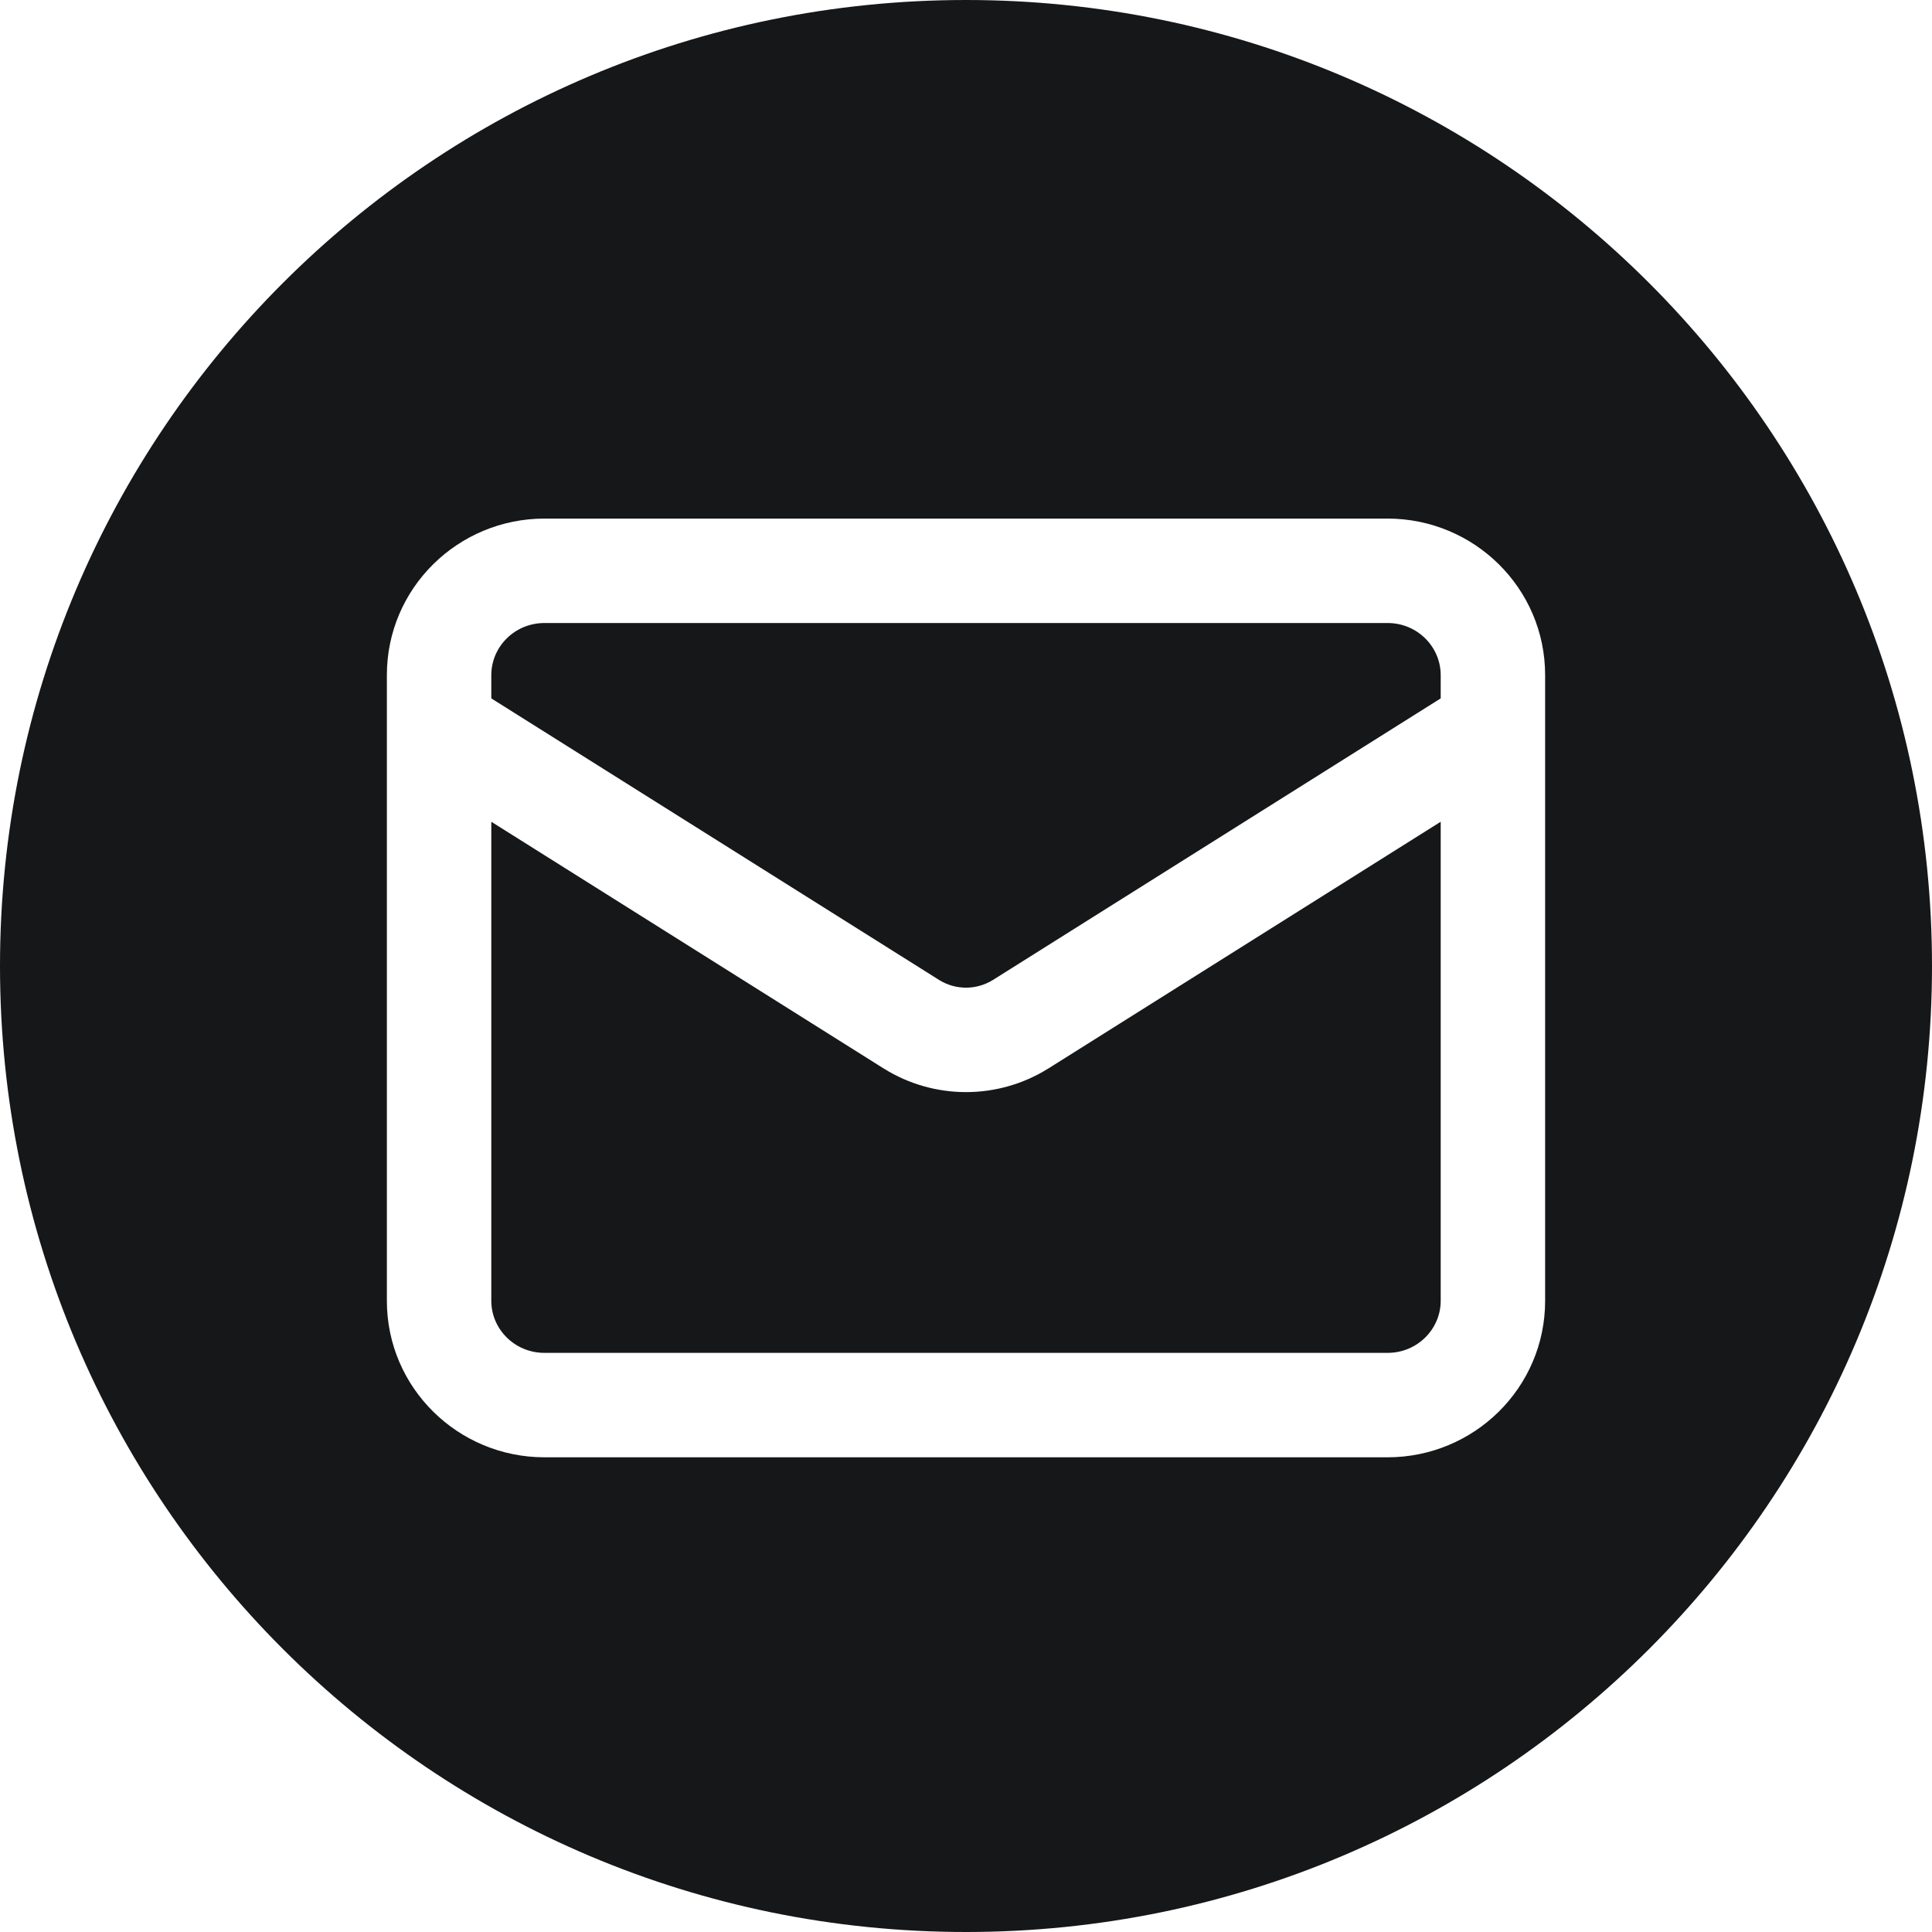 <svg width="74" height="74" viewBox="0 0 74 74" fill="none" xmlns="http://www.w3.org/2000/svg">
<path fill-rule="evenodd" clip-rule="evenodd" d="M74 37C74 57.434 57.434 74 37 74C16.566 74 0 57.434 0 37C0 16.566 16.566 0 37 0C57.434 0 74 16.566 74 37ZM20.855 23.863C19.71 23.863 18.818 24.776 18.818 25.858V26.75L35.98 37.541C36.284 37.729 36.638 37.83 37 37.83C37.362 37.83 37.716 37.729 38.02 37.541L38.025 37.539L55.182 26.75V25.858C55.182 24.776 54.29 23.863 53.146 23.863H20.855ZM59.182 27.82V25.858C59.182 22.527 56.46 19.863 53.146 19.863H20.855C17.541 19.863 14.818 22.527 14.818 25.858V27.82C14.818 27.842 14.818 27.864 14.818 27.885V49.824C14.818 53.154 17.541 55.818 20.855 55.818H53.146C56.46 55.818 59.182 53.154 59.182 49.824V27.885C59.182 27.864 59.182 27.842 59.182 27.82ZM55.182 31.475L40.144 40.932L40.133 40.938L40.133 40.938C39.192 41.522 38.107 41.83 37 41.83C35.894 41.83 34.808 41.522 33.868 40.938L33.857 40.932L33.857 40.932L18.818 31.475V49.824C18.818 50.905 19.71 51.818 20.855 51.818H53.146C54.29 51.818 55.182 50.905 55.182 49.824V31.475Z" fill="#161719"/>
</svg>
